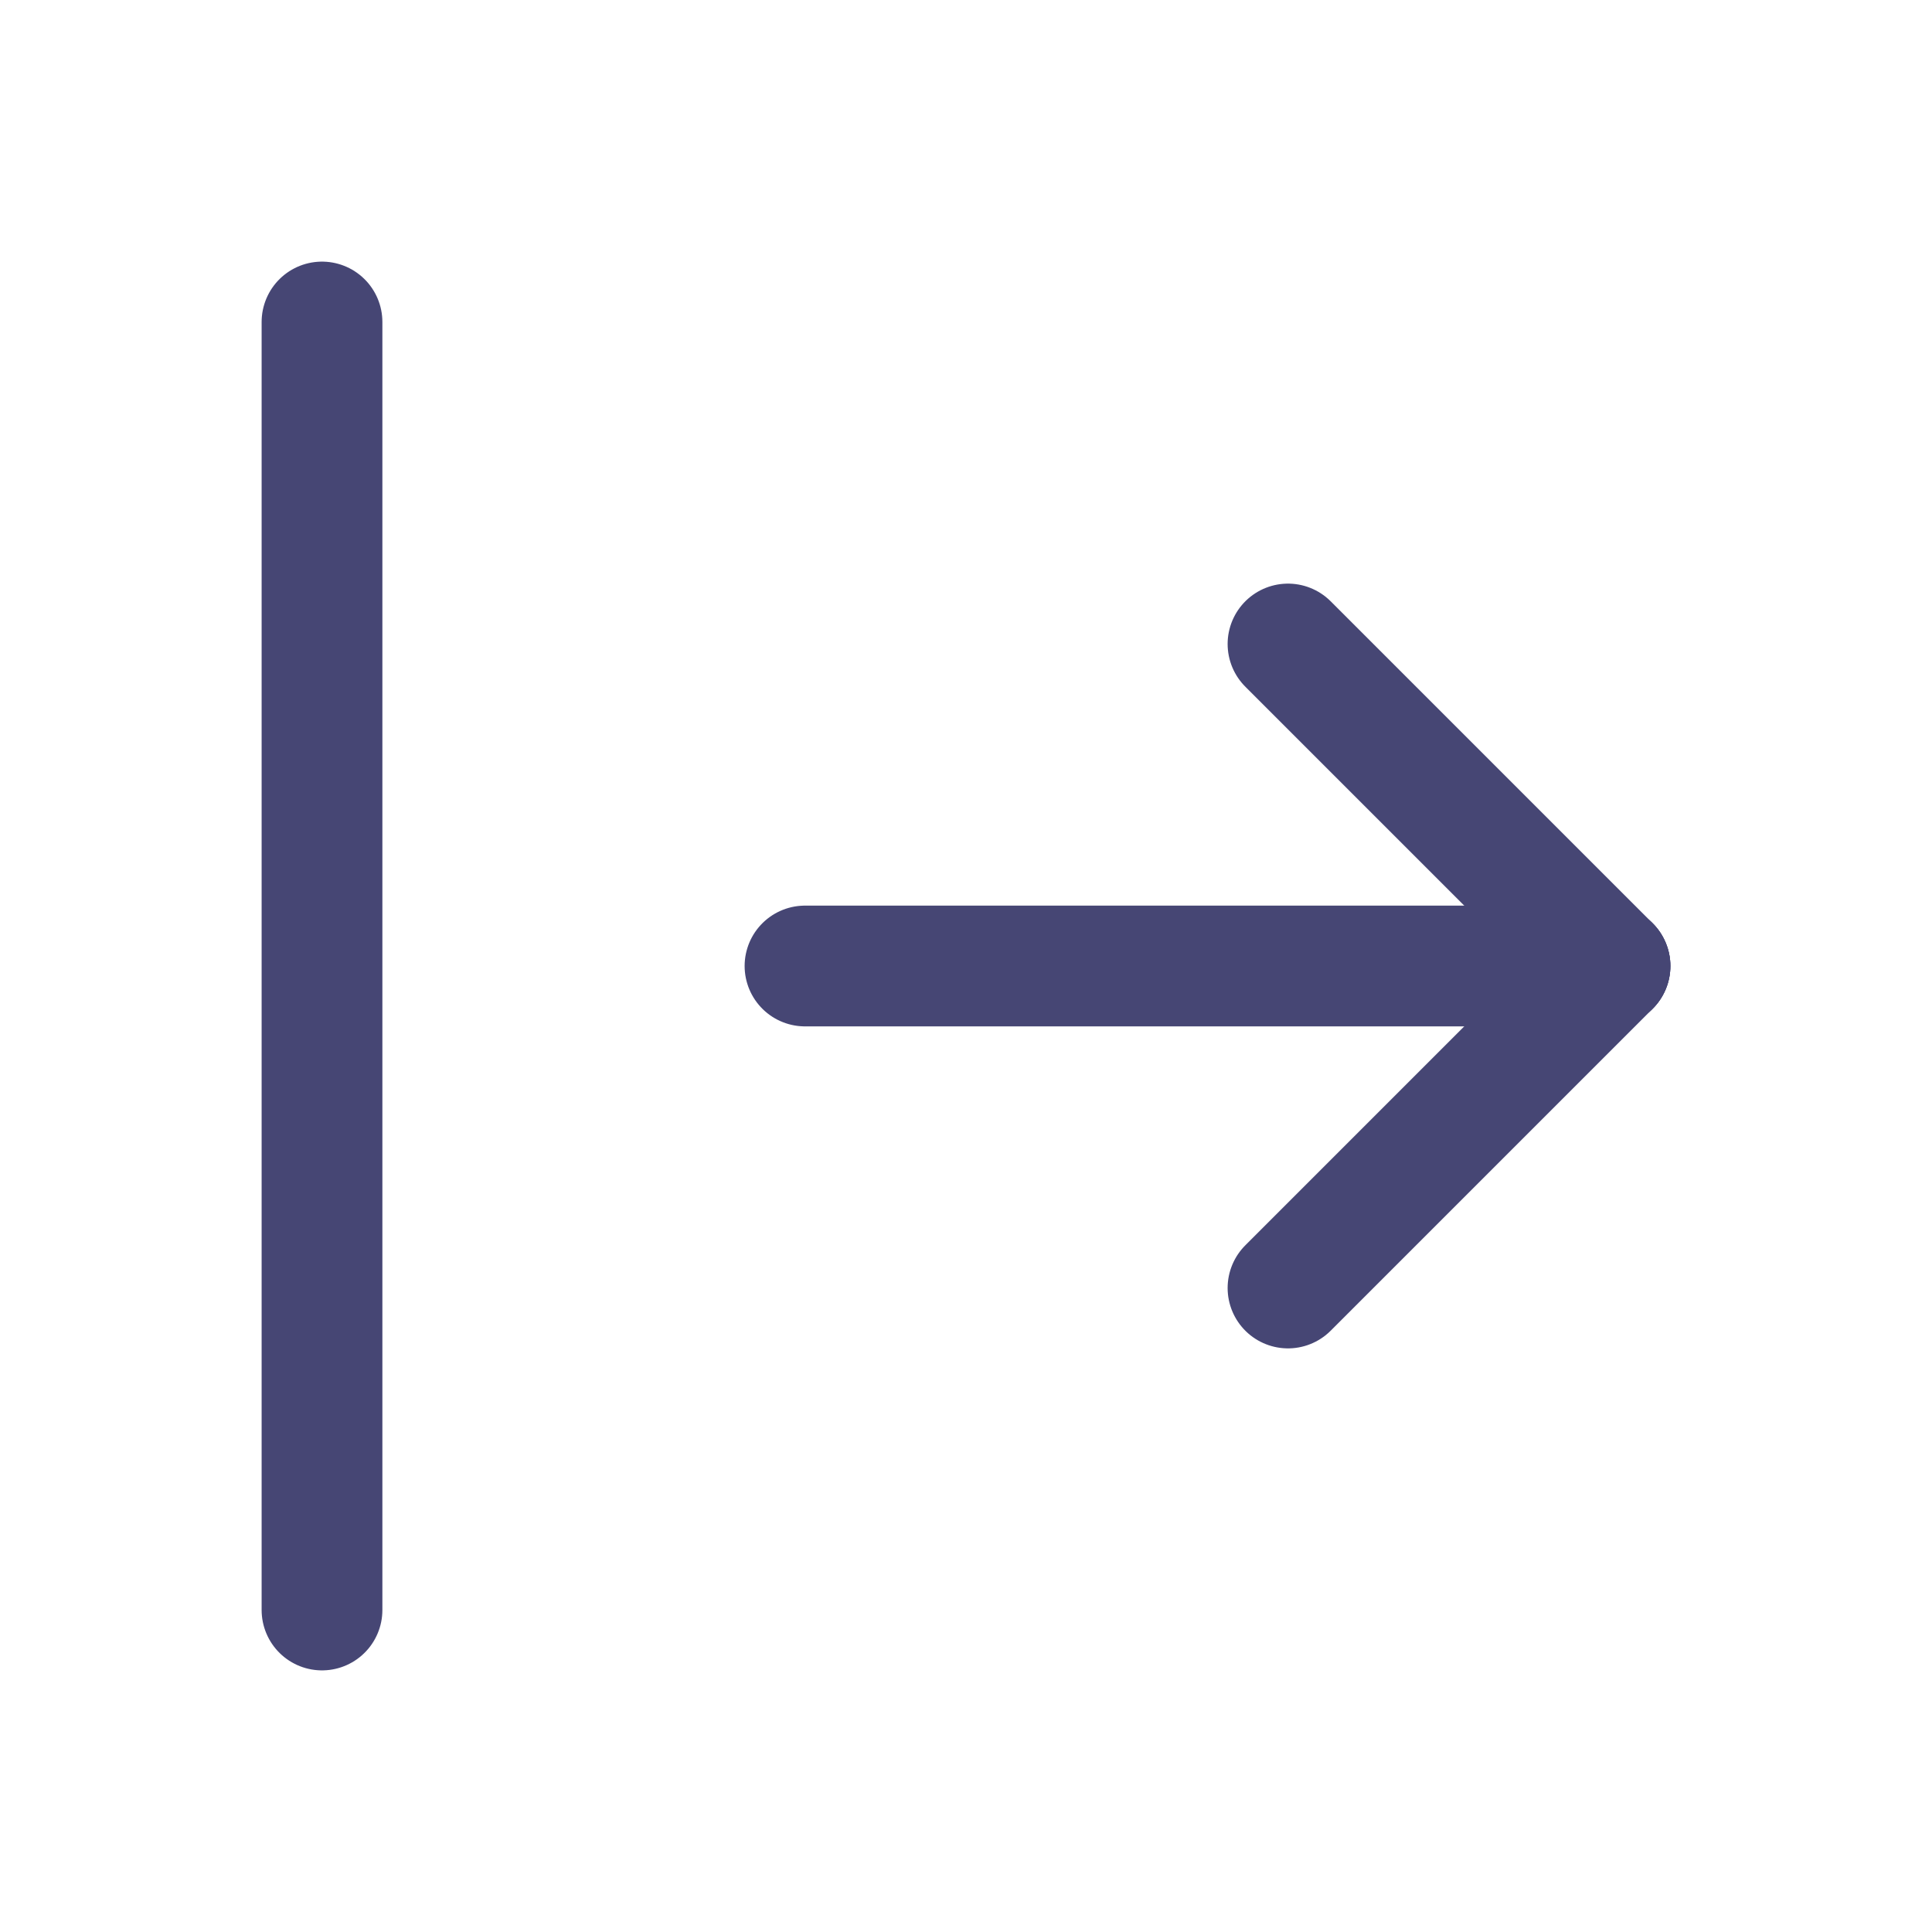 <svg id="Group_385" data-name="Group 385" xmlns="http://www.w3.org/2000/svg" width="24" height="24" viewBox="0 0 24 24">
  <path id="Path_349" data-name="Path 349" d="M0,0H24V24H0Z" fill="none"/>
  <line id="Line_59" data-name="Line 59" x1="10" transform="translate(10 12)" fill="none" stroke="#464674" stroke-linecap="round" stroke-linejoin="round" stroke-width="1.5"/>
  <line id="Line_60" data-name="Line 60" x1="4" y2="4" transform="translate(16 12)" fill="none" stroke="#464674" stroke-linecap="round" stroke-linejoin="round" stroke-width="1.5"/>
  <line id="Line_61" data-name="Line 61" x1="4" y1="4" transform="translate(16 8)" fill="none" stroke="#464674" stroke-linecap="round" stroke-linejoin="round" stroke-width="1.5"/>
  <line id="Line_62" data-name="Line 62" y2="16" transform="translate(4 4)" fill="none" stroke="#464674" stroke-linecap="round" stroke-linejoin="round" stroke-width="1.5"/>
</svg>
